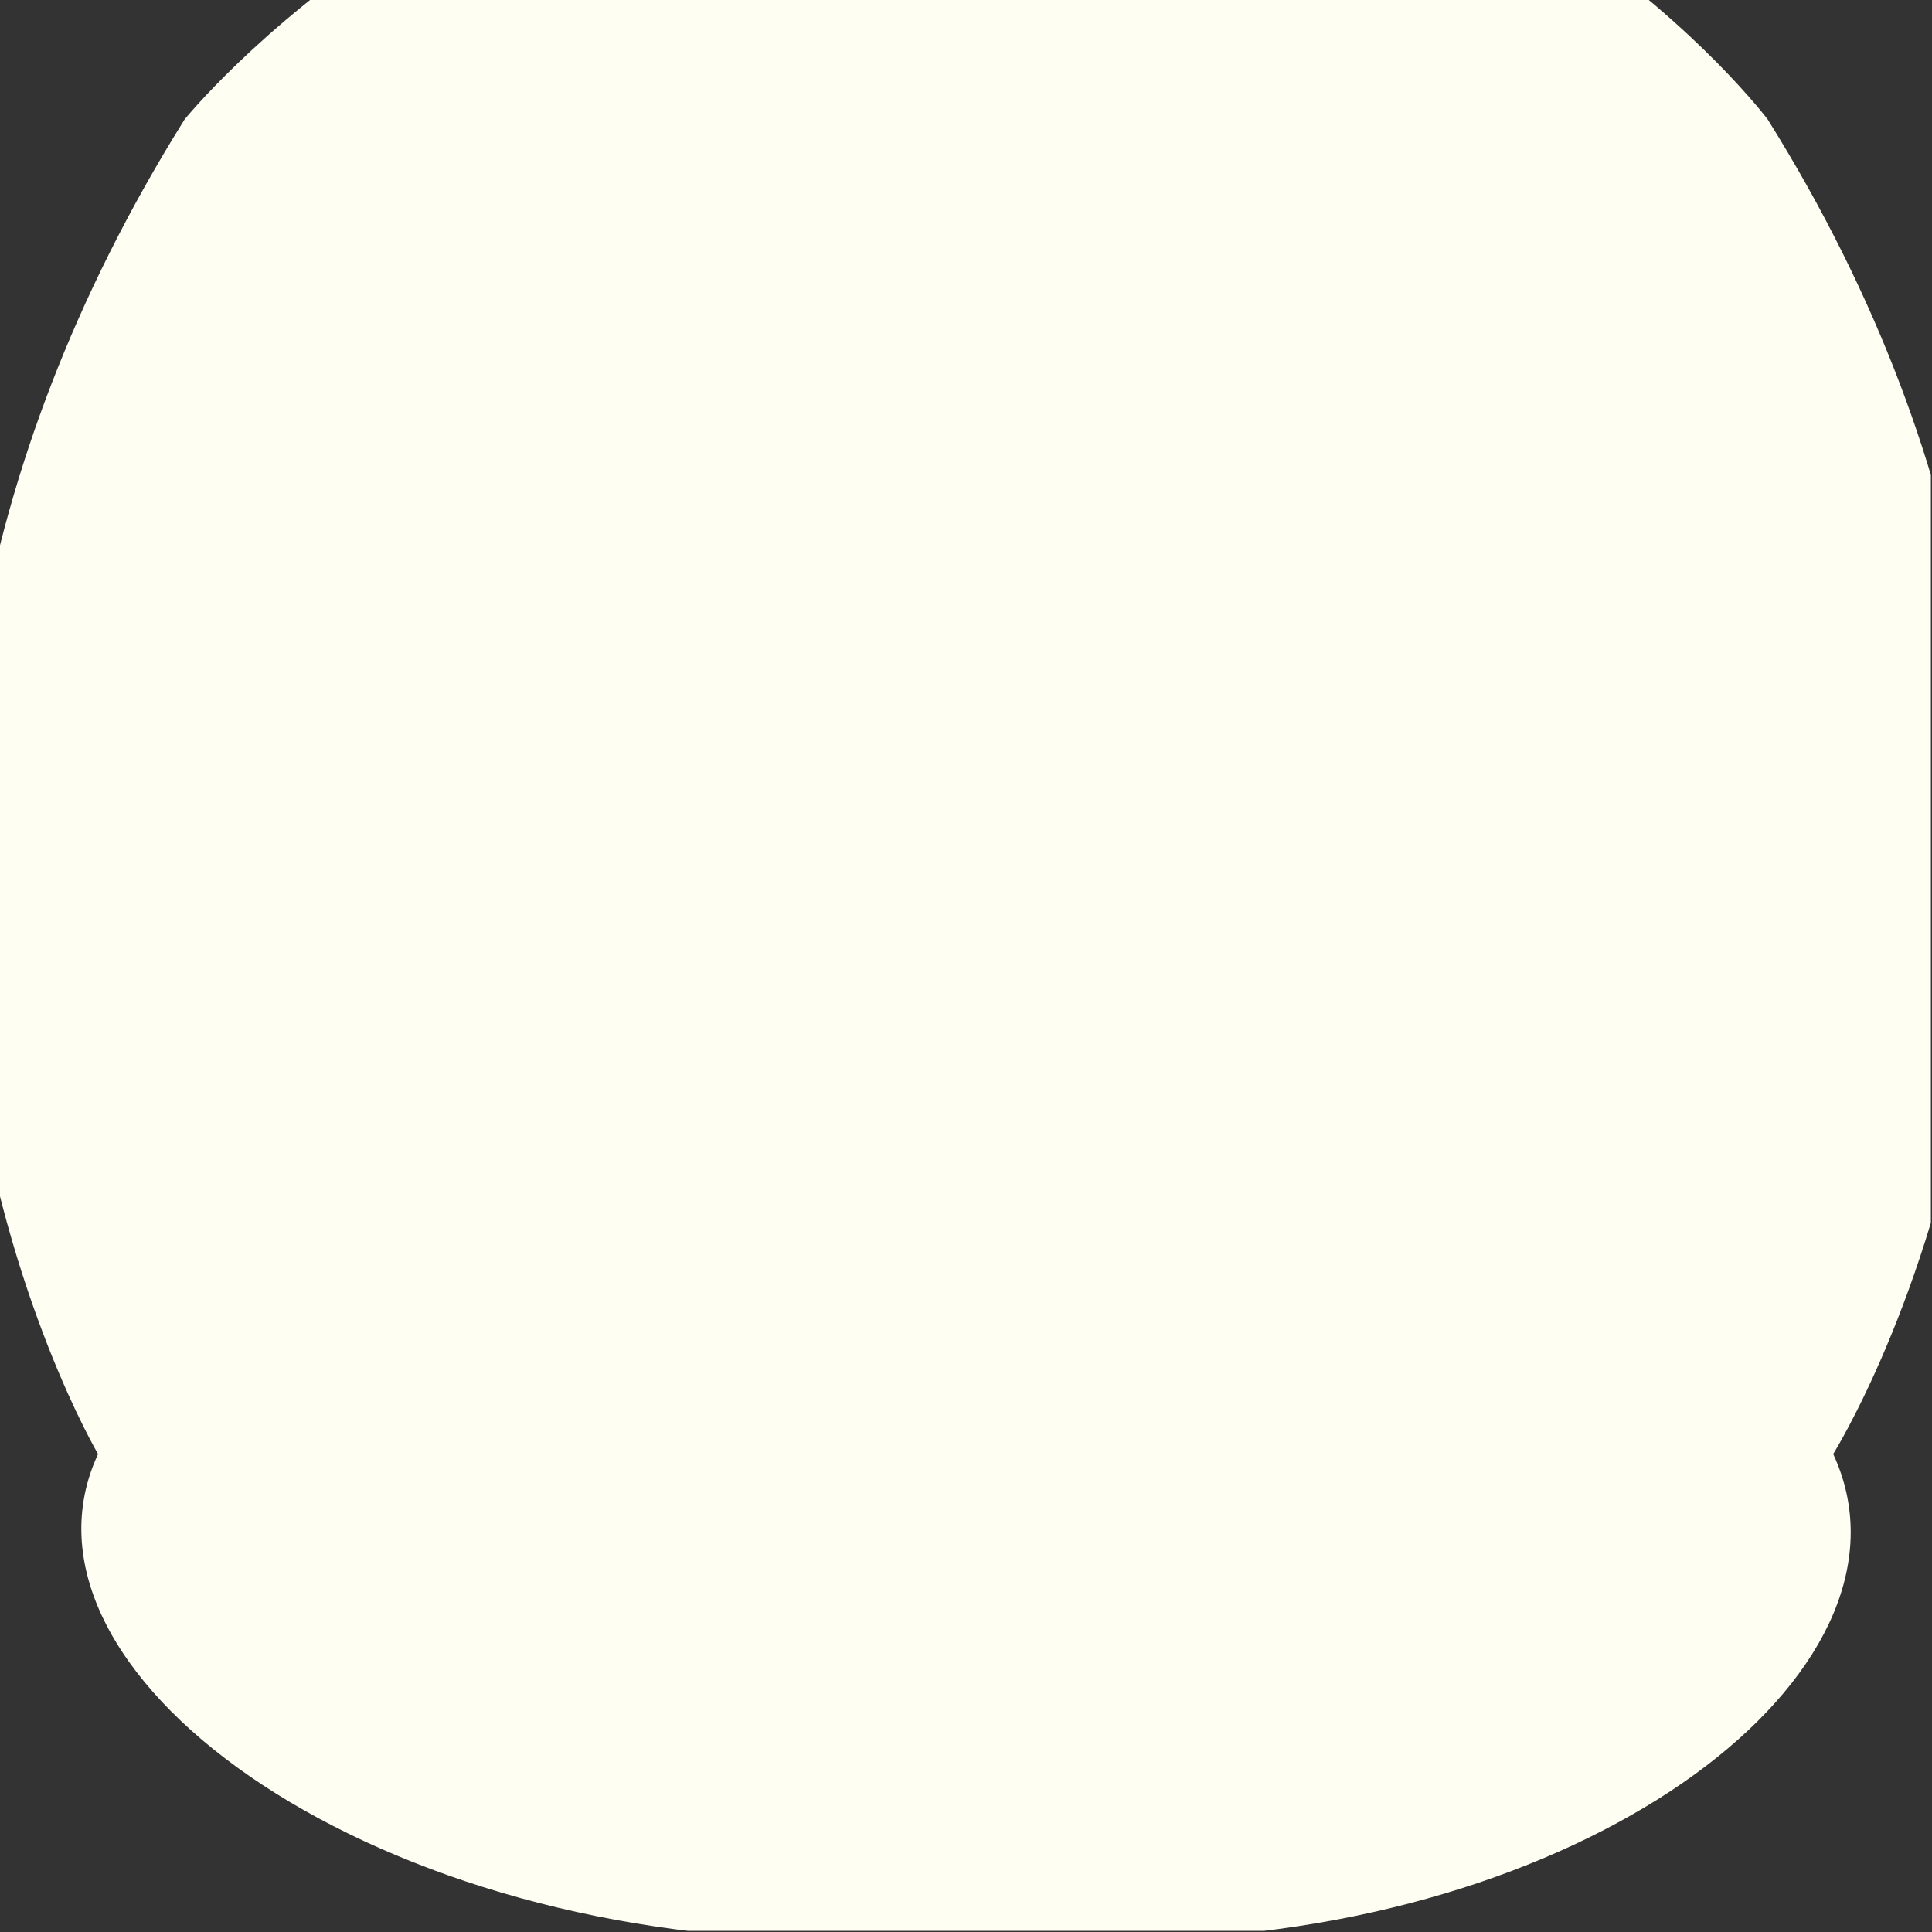 <?xml version="1.0" encoding="UTF-8" standalone="no"?>
<!DOCTYPE svg PUBLIC "-//W3C//DTD SVG 1.1//EN" "http://www.w3.org/Graphics/SVG/1.1/DTD/svg11.dtd">
<svg width="100%" height="100%" viewBox="0 0 1024 1024" version="1.1" xmlns="http://www.w3.org/2000/svg" xmlns:xlink="http://www.w3.org/1999/xlink" xml:space="preserve" xmlns:serif="http://www.serif.com/" style="fill-rule:evenodd;clip-rule:evenodd;stroke-linejoin:round;stroke-miterlimit:2;">
    <rect x="0" y="0" width="1024" height="1024" fill="#333333" stroke="none"/>
    <g transform="matrix(0.843,0,0,0.843,-0.026,0)">
        <rect x="0.031" y="0" width="1214" height="1214" style="fill:none;"/>
        <clipPath id="_clip1">
            <rect x="0.031" y="0" width="1214" height="1214"/>
        </clipPath>
        <g clip-path="url(#_clip1)">
            <g id="Milch-Dark" transform="matrix(7.722,0,0,7.722,-3376.91,-1827.11)">
                <g transform="matrix(1,0,0,1,581.241,395.194)">
                    <path d="M0,-148.861C0,-148.861 -22.045,-178.227 -63.64,-178.227C-105.236,-178.227 -128.896,-148.861 -128.896,-148.861C-165.564,-90.194 -135.943,-40.194 -135.943,-40.194C-144.096,-22.635 -114.549,-0.948 -76.811,-0.657C-66.152,0 -56.373,-0.102 -47.988,-0.771C-12.361,-2.525 13.189,-23.277 5.334,-40.194C5.334,-40.194 36.668,-90.194 0,-148.861" style="fill:rgb(255,254,243);fill-rule:nonzero;"/>
                </g>
            </g>
        </g>
    </g>
</svg>
